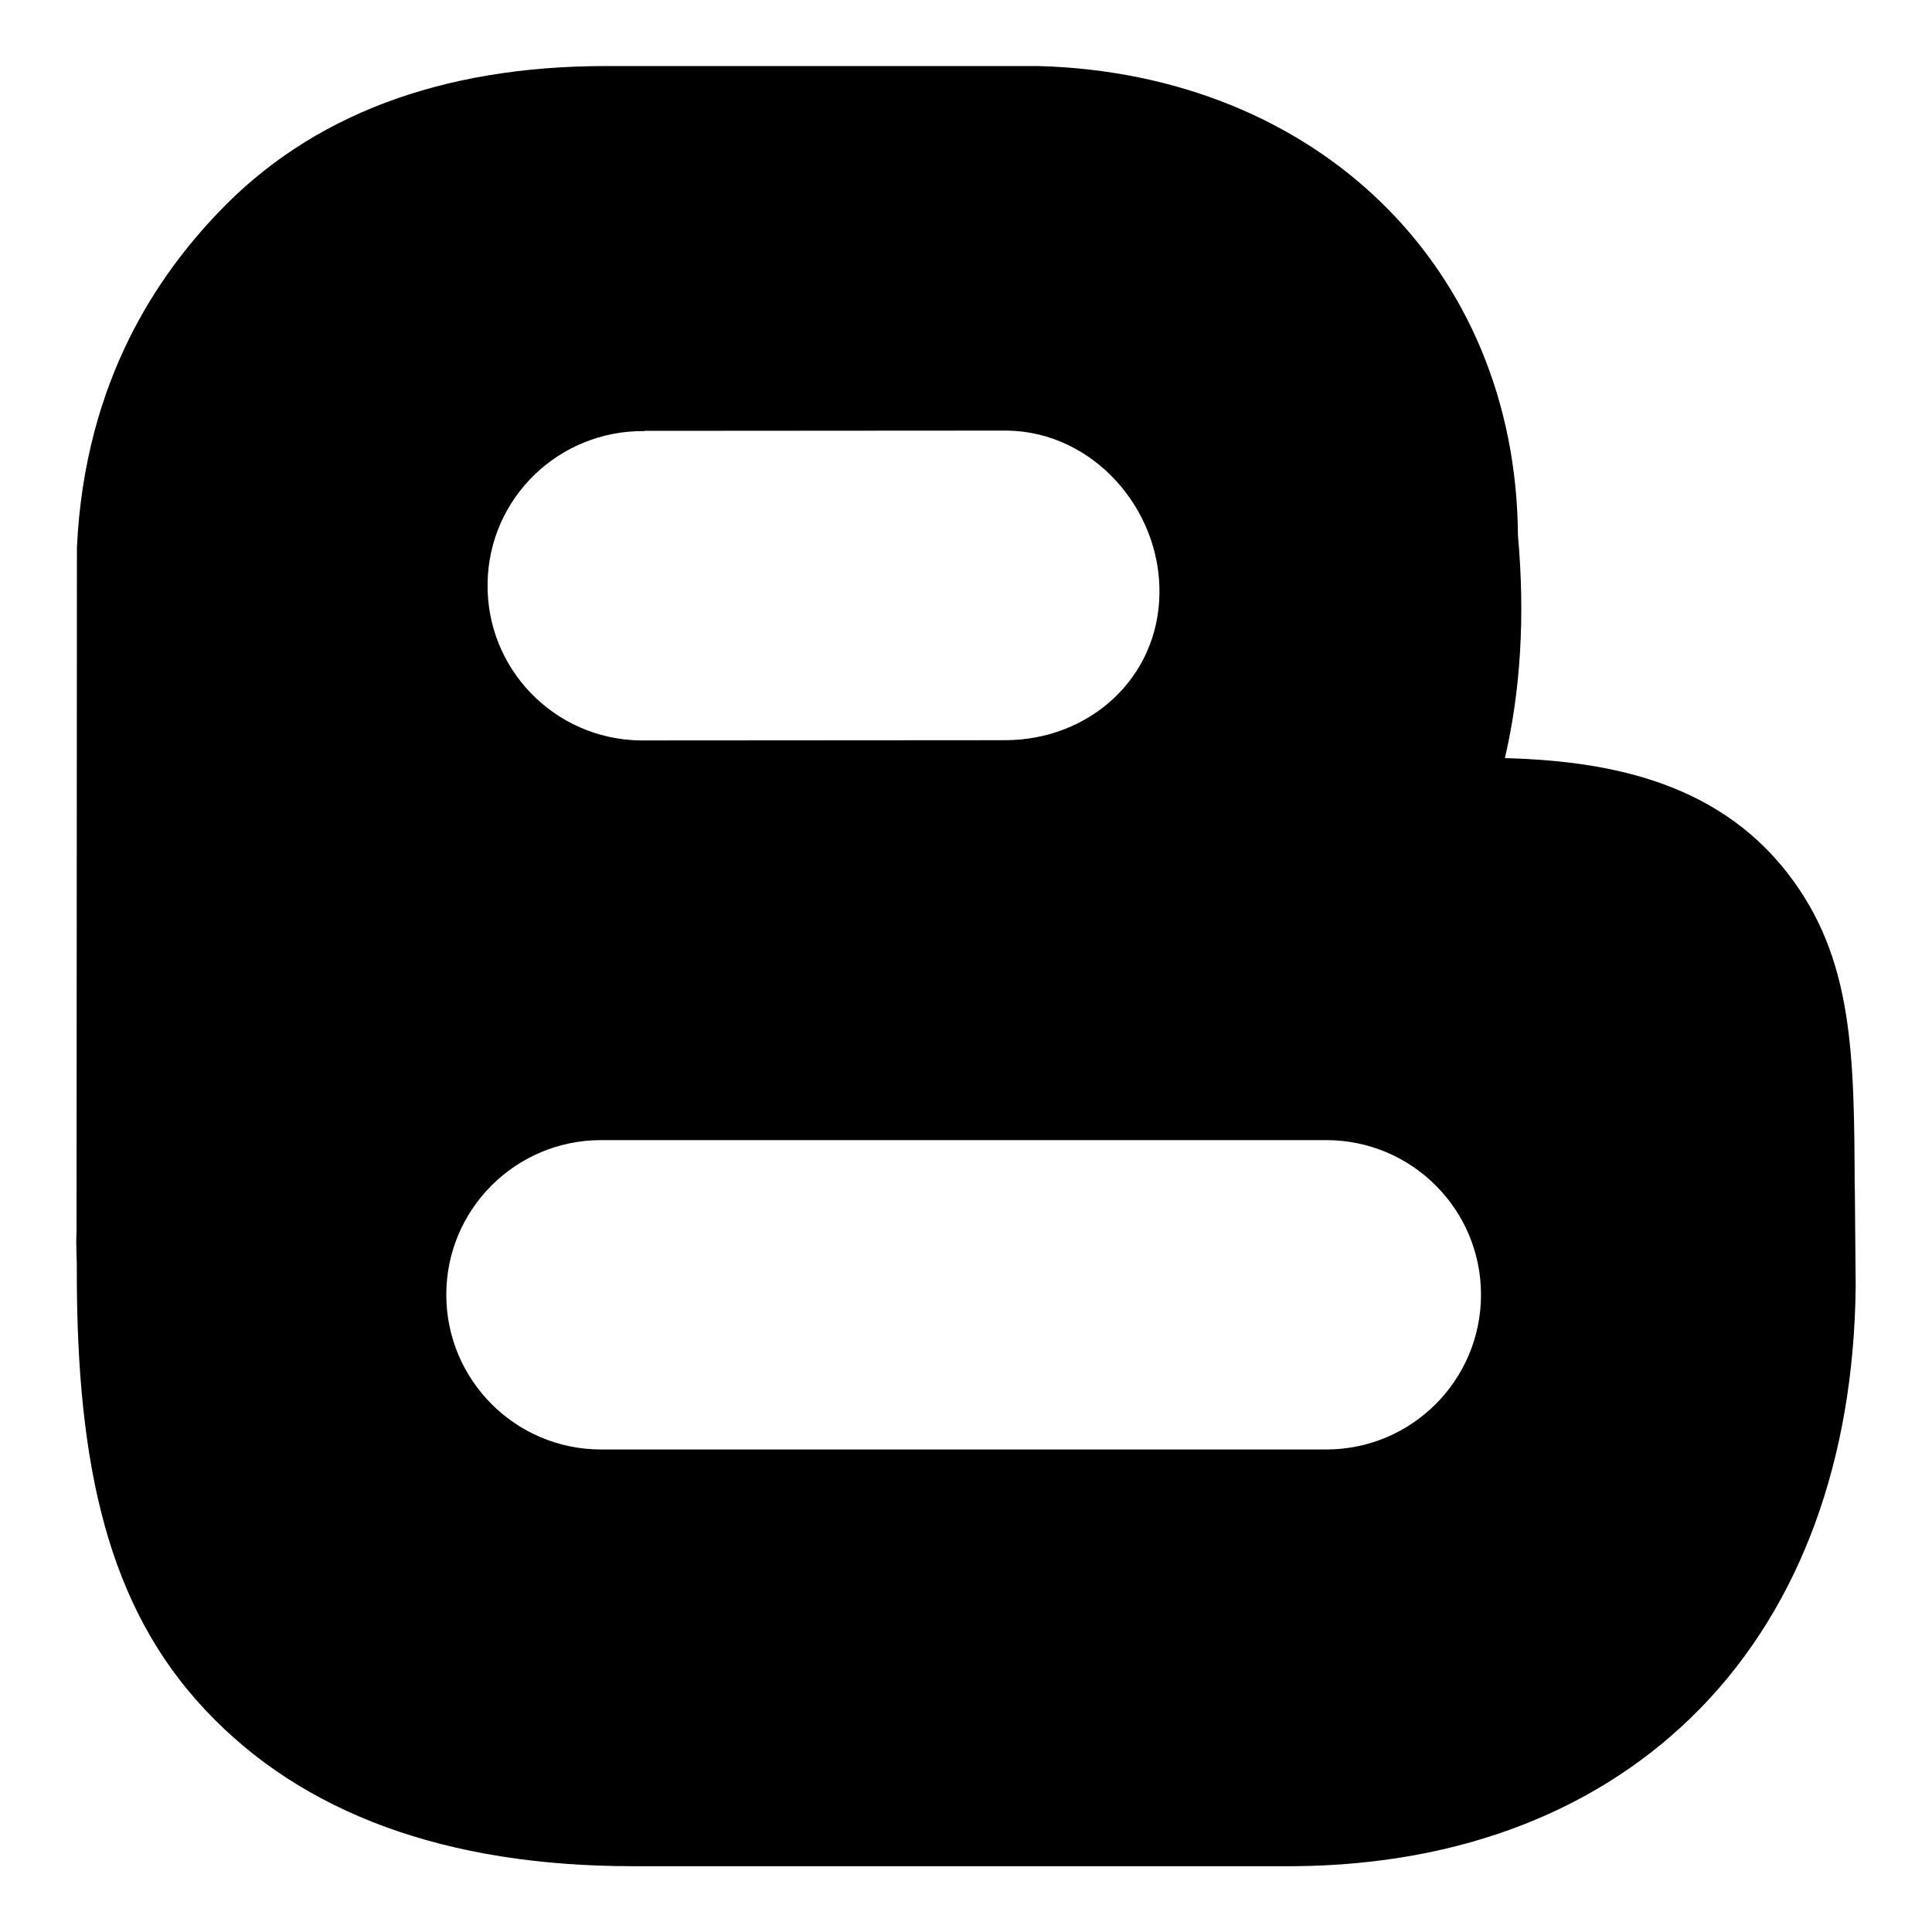 <svg xmlns="http://www.w3.org/2000/svg" width="16" height="16" viewBox="0 0 16 16"><path d="M15.36 9.848c-.005-1.11-.008-1.91-.554-2.614-.617-.798-1.57-.933-2.343-.956.13-.558.168-1.176.108-1.844C12.556 2.21 10.9.61 8.6.547H5.017c-1.366 0-2.447.41-3.21 1.214C1.33 2.26.703 3.13.637 4.535l-.003 5.67c-.007.106.004.214.002.326 0 1.612.258 2.773 1.064 3.63.807.86 1.998 1.294 3.54 1.294H10.724c1.377-.012 2.54-.466 3.364-1.314.823-.847 1.265-2.053 1.28-3.488l-.007-.804zM5.34 3.568l3.002-.002c.707.01 1.272.645 1.26 1.352-.01.7-.582 1.212-1.28 1.212L5.3 6.132c-.71-.012-1.274-.594-1.262-1.302.01-.707.592-1.268 1.3-1.26zm5.643 8.436H4.978c-.708 0-1.282-.574-1.282-1.282 0-.707.574-1.28 1.282-1.28h6.005c.708 0 1.282.573 1.282 1.28 0 .708-.574 1.282-1.282 1.282z"/></svg>